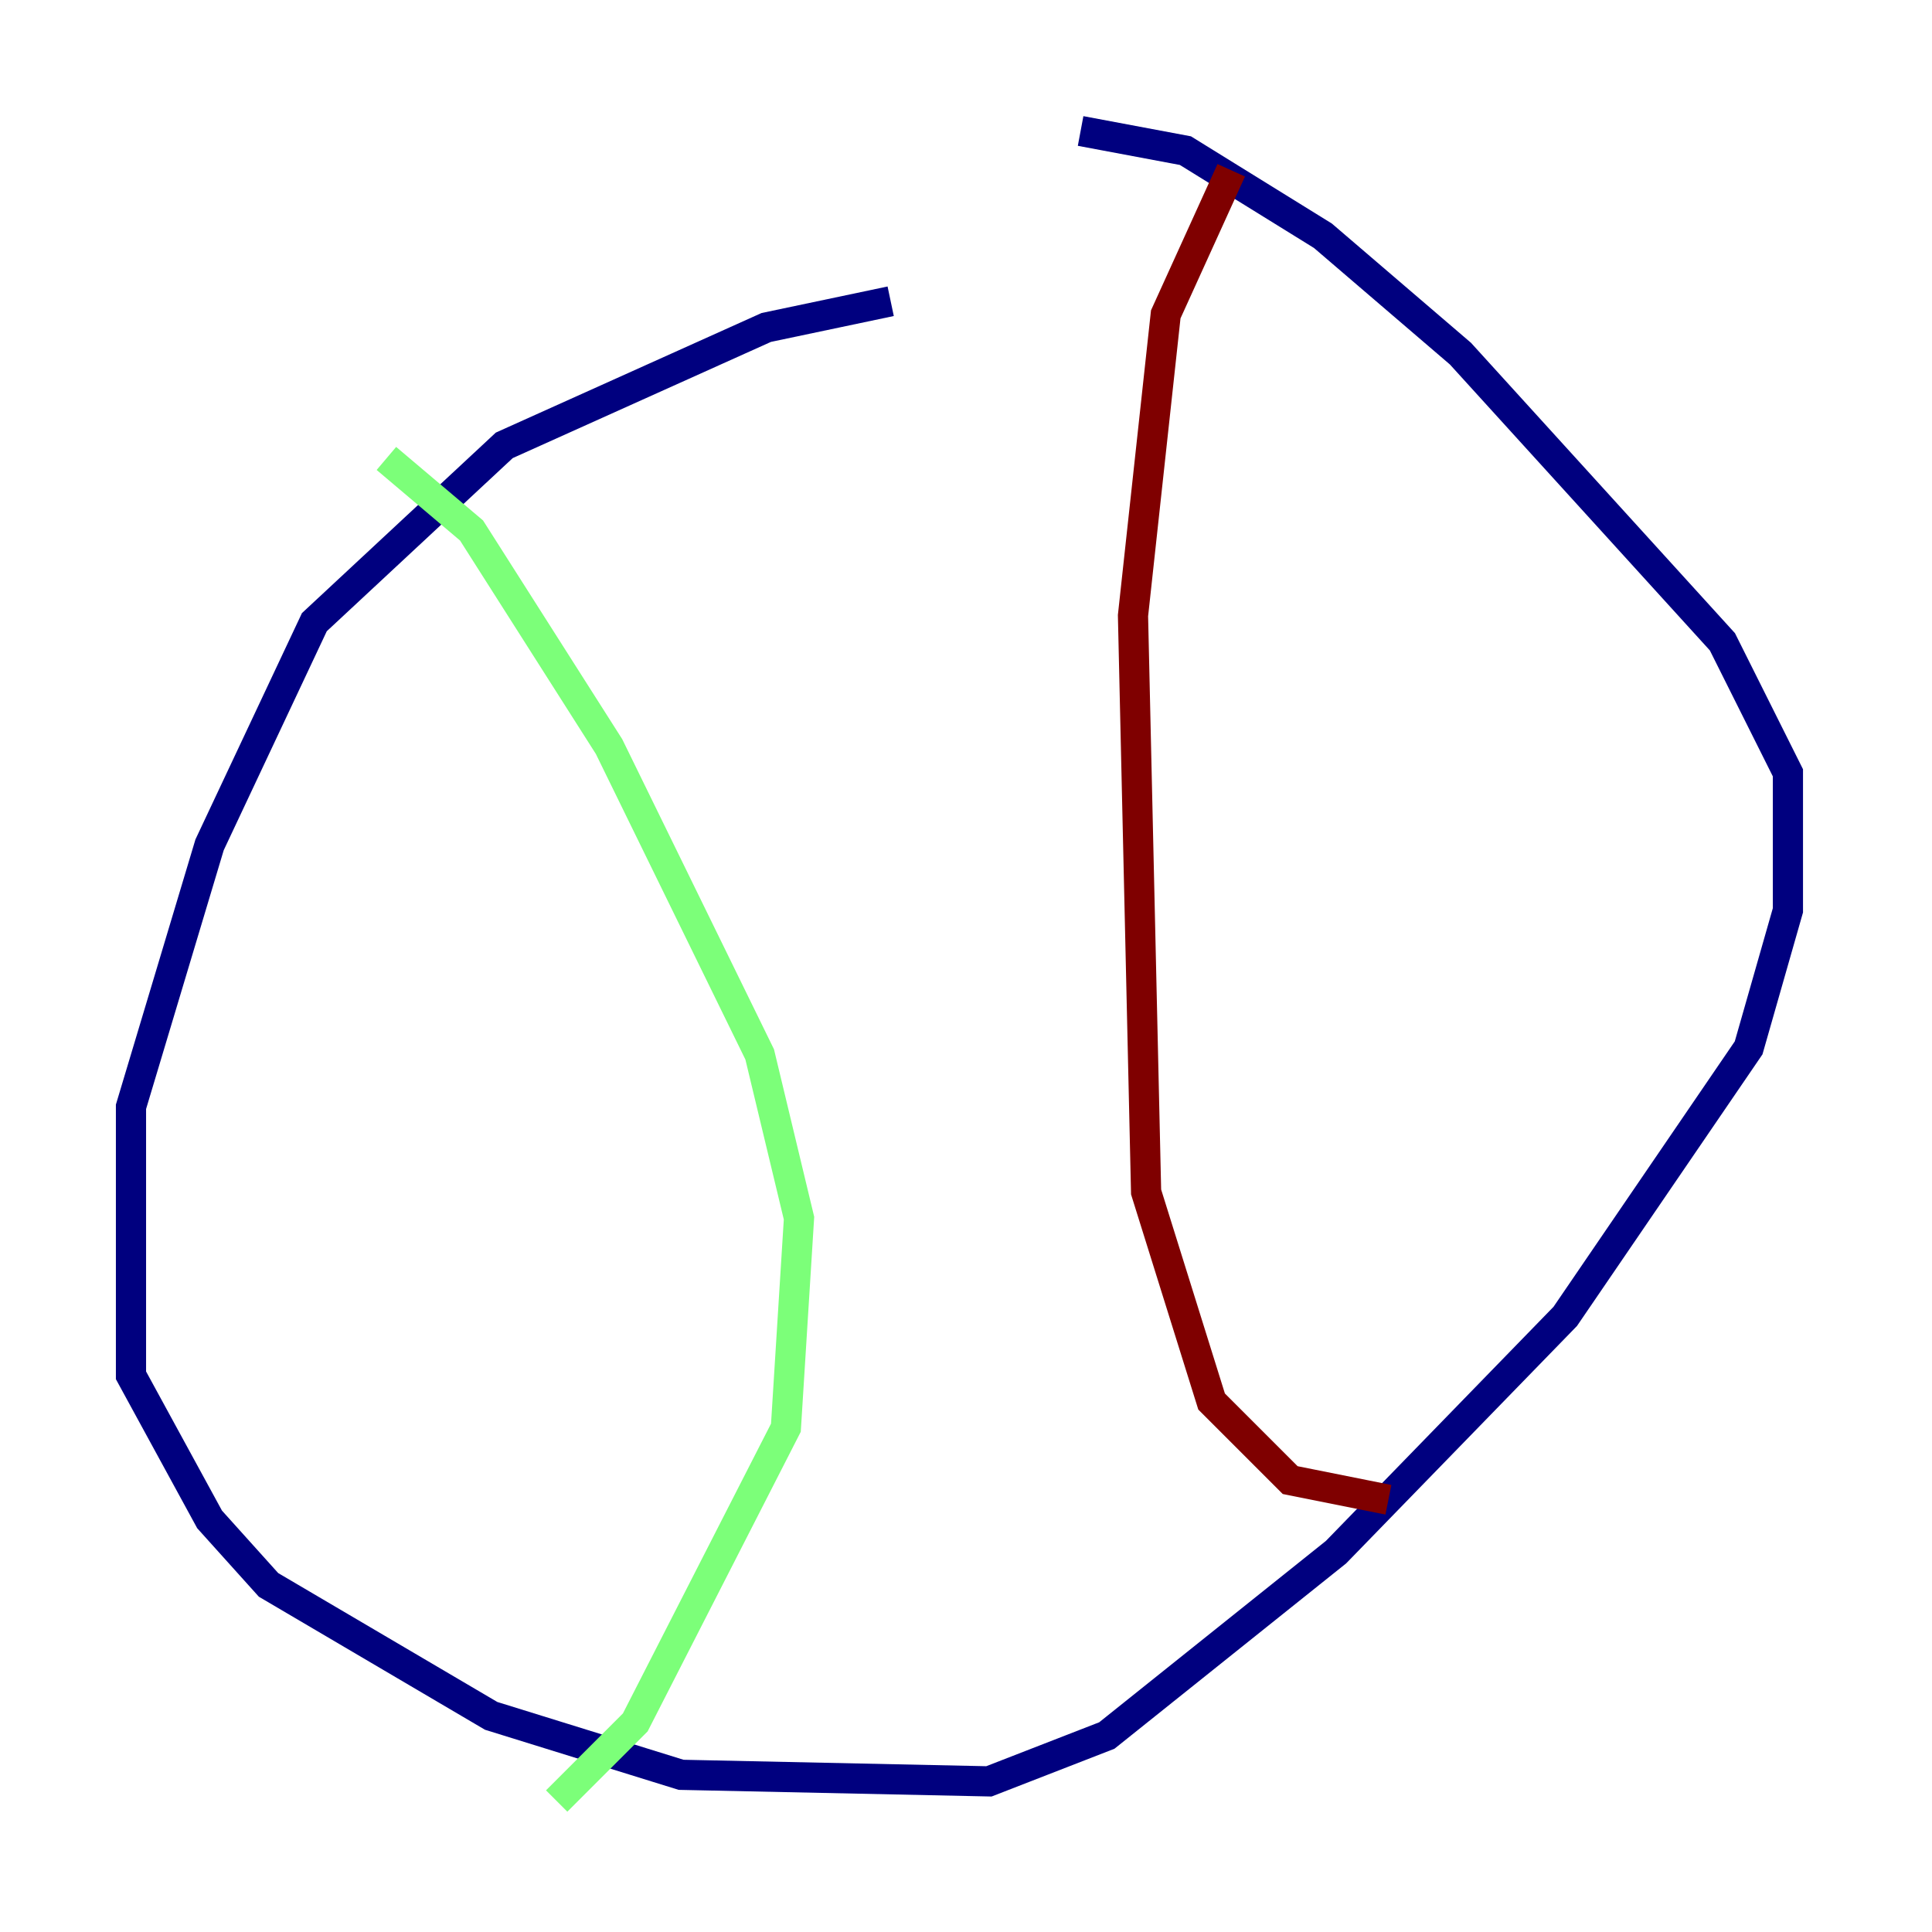 <?xml version="1.0" encoding="utf-8" ?>
<svg baseProfile="tiny" height="128" version="1.2" viewBox="0,0,128,128" width="128" xmlns="http://www.w3.org/2000/svg" xmlns:ev="http://www.w3.org/2001/xml-events" xmlns:xlink="http://www.w3.org/1999/xlink"><defs /><polyline fill="none" points="59.01,19.959 50.766,21.695 33.41,29.505 20.827,41.22 13.885,55.973 8.678,73.329 8.678,91.119 13.885,100.664 17.79,105.003 32.542,113.681 45.125,117.586 65.519,118.02 73.329,114.983 88.515,102.834 103.702,87.214 115.851,69.424 118.454,60.312 118.454,51.2 114.115,42.522 96.759,23.43 87.647,15.62 78.536,9.98 71.593,8.678" stroke="#00007f" stroke-width="2" /><polyline fill="none" points="25.6,30.373 31.241,35.146 40.352,49.464 50.332,69.858 52.936,80.705 52.068,94.59 42.088,114.115 36.881,119.322" stroke="#7cff79" stroke-width="2" /><polyline fill="none" points="91.986,99.363 85.478,98.061 80.271,92.854 75.932,78.969 75.064,40.786 77.234,20.827 81.573,11.281" stroke="#7f0000" stroke-width="2" /></svg>